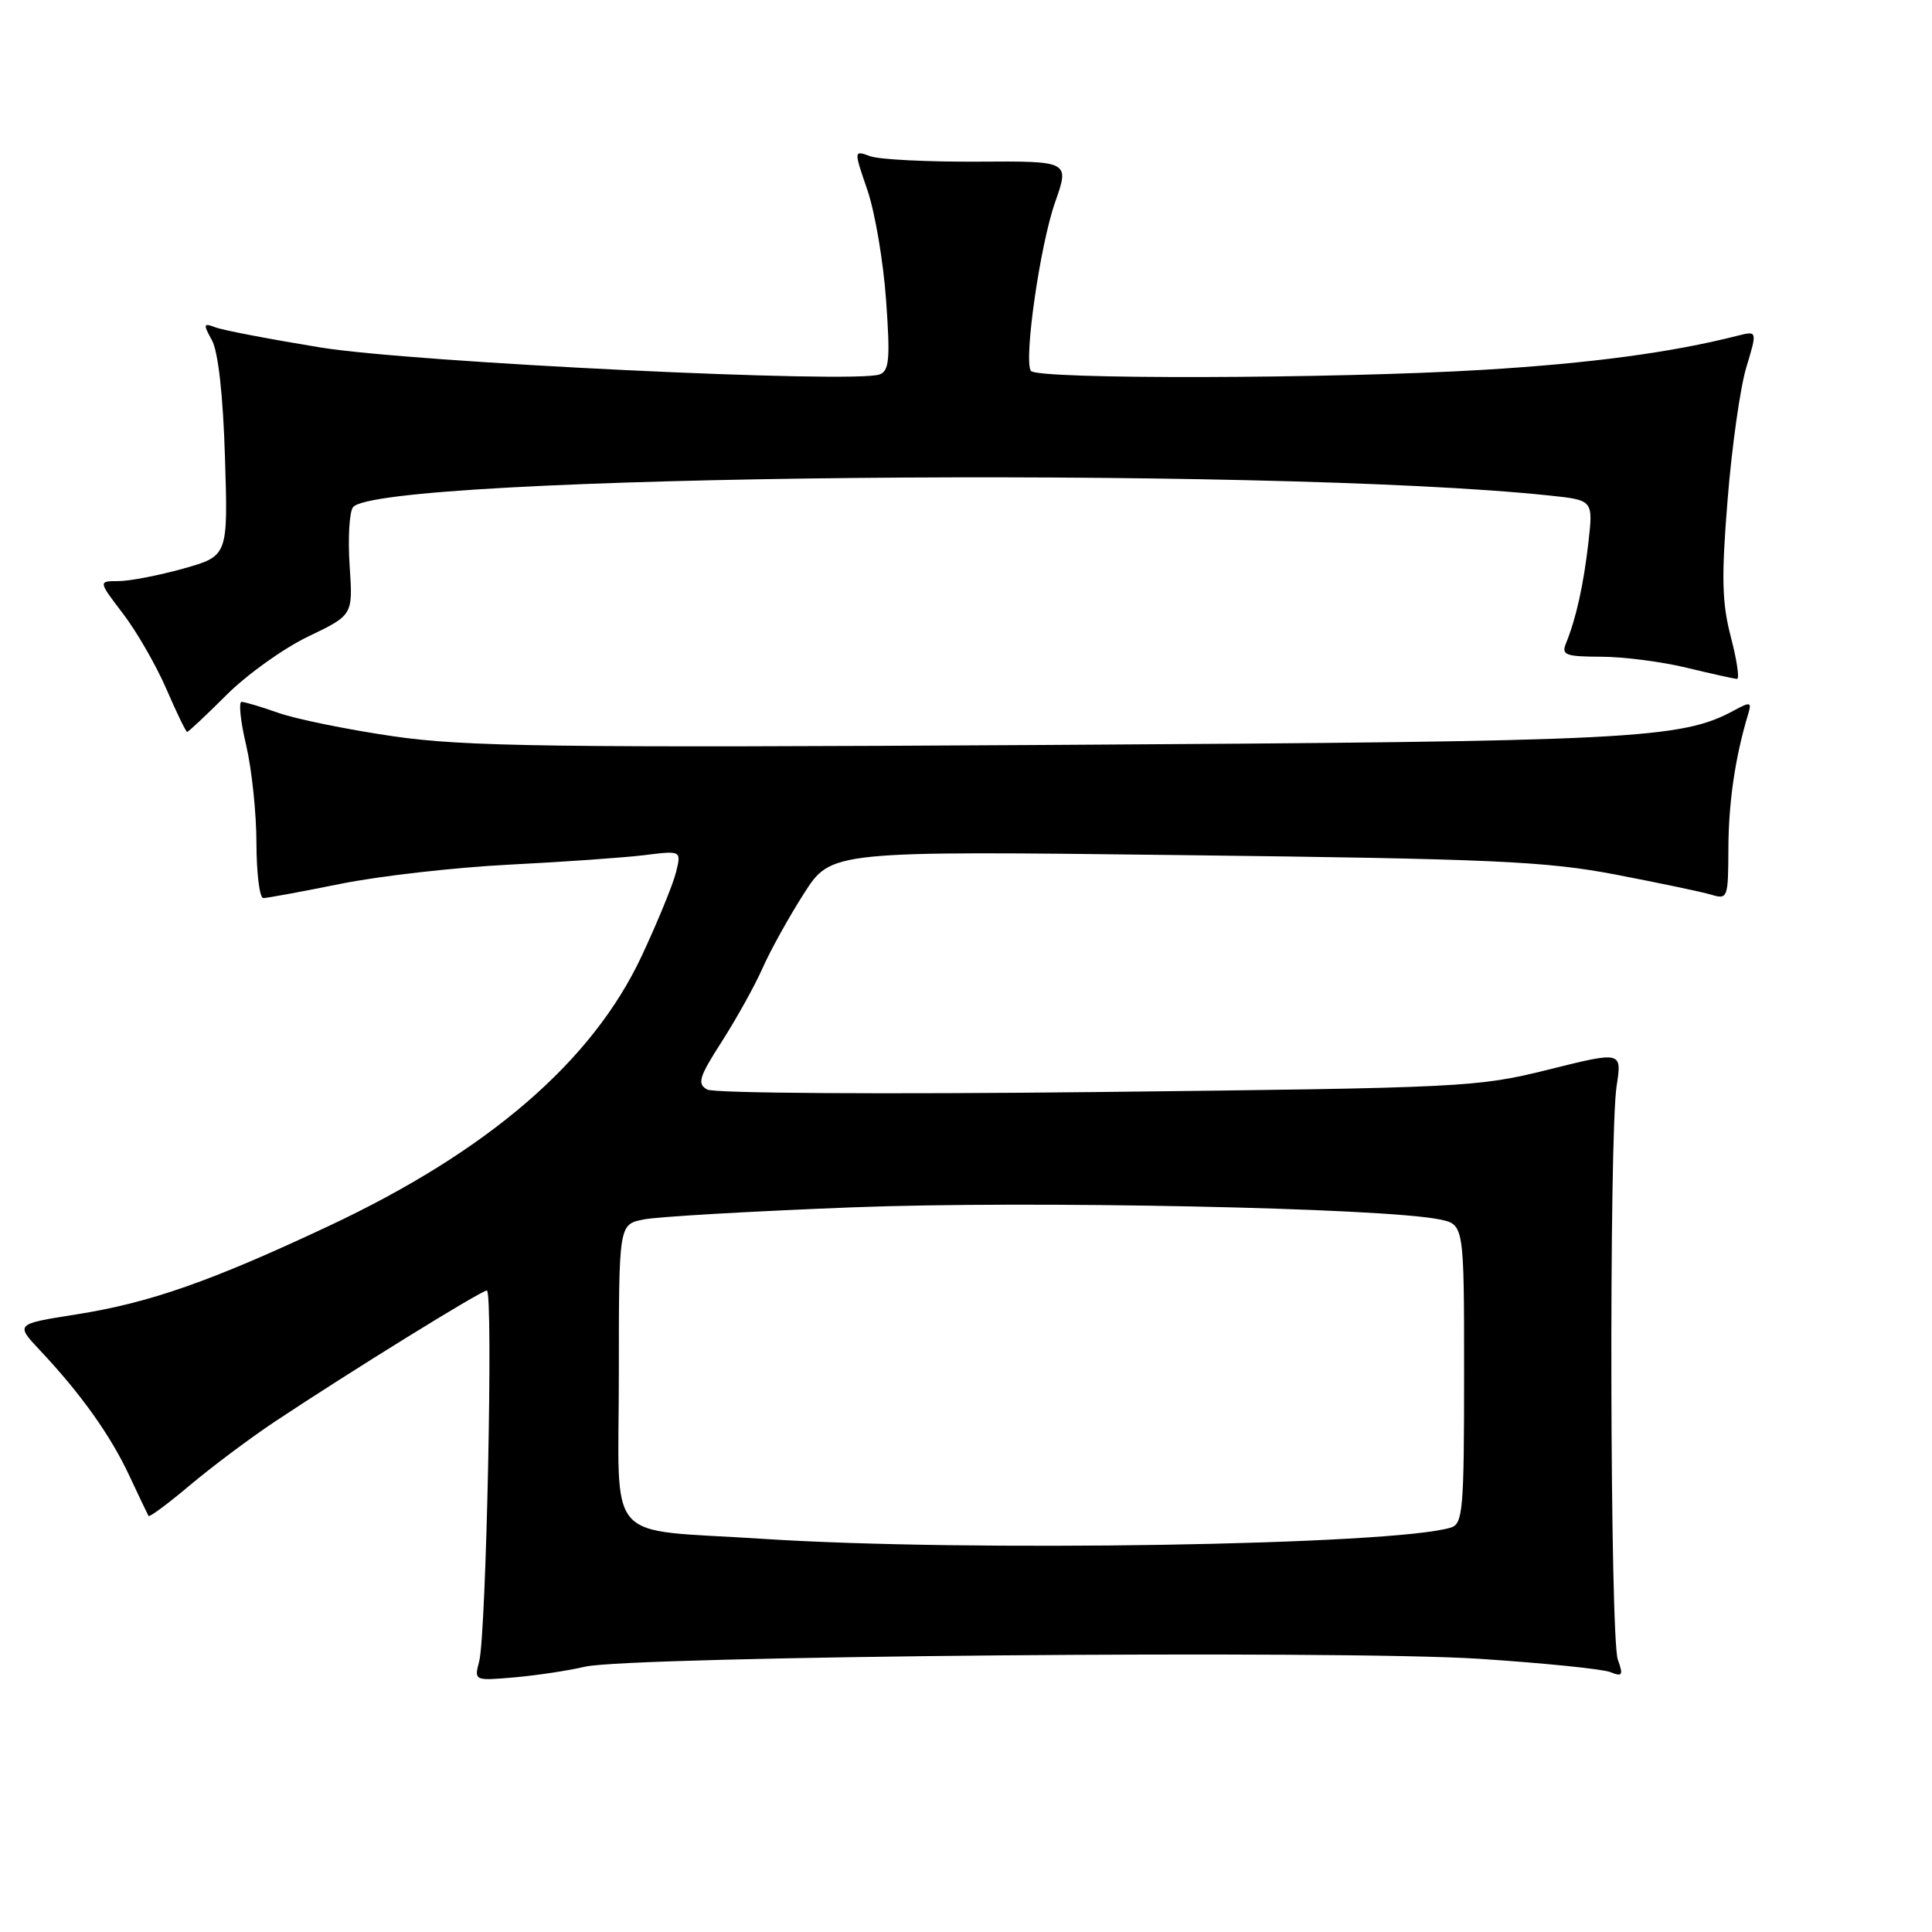 <?xml version="1.0" encoding="UTF-8" standalone="no"?>
<!DOCTYPE svg PUBLIC "-//W3C//DTD SVG 1.1//EN" "http://www.w3.org/Graphics/SVG/1.1/DTD/svg11.dtd" >
<svg xmlns="http://www.w3.org/2000/svg" xmlns:xlink="http://www.w3.org/1999/xlink" version="1.1" viewBox="0 0 256 256">
 <g >
 <path fill="currentColor"
d=" M 77.50 220.85 C 83.44 219.44 177.69 218.61 196.00 219.80 C 204.53 220.36 212.34 221.15 213.37 221.56 C 214.99 222.21 215.12 221.99 214.37 219.90 C 213.33 217.03 213.19 150.48 214.21 143.90 C 214.92 139.30 214.92 139.30 205.21 141.72 C 195.78 144.07 194.07 144.15 145.39 144.70 C 117.09 145.01 94.60 144.87 93.71 144.37 C 92.35 143.61 92.61 142.73 95.65 138.00 C 97.59 134.97 100.02 130.60 101.05 128.27 C 102.07 125.95 104.54 121.50 106.53 118.39 C 110.14 112.74 110.14 112.74 156.82 113.31 C 197.80 113.80 204.78 114.12 214.00 115.87 C 219.78 116.98 225.51 118.18 226.75 118.55 C 228.93 119.21 229.00 119.02 229.02 112.37 C 229.05 106.27 229.93 100.27 231.63 94.66 C 232.13 93.02 231.95 92.96 229.84 94.10 C 222.77 97.95 216.68 98.25 138.74 98.71 C 72.83 99.10 61.55 98.94 52.04 97.55 C 46.02 96.67 39.22 95.28 36.92 94.47 C 34.63 93.66 32.41 93.00 32.01 93.00 C 31.60 93.00 31.87 95.59 32.62 98.75 C 33.36 101.91 33.98 107.76 33.98 111.75 C 33.99 115.74 34.40 119.00 34.89 119.00 C 35.38 119.00 39.99 118.15 45.14 117.11 C 50.29 116.07 60.35 114.93 67.50 114.57 C 74.65 114.21 82.70 113.64 85.40 113.31 C 90.29 112.70 90.29 112.70 89.57 115.60 C 89.17 117.20 87.13 122.18 85.02 126.69 C 78.50 140.62 64.72 152.51 43.59 162.44 C 27.92 169.80 19.82 172.64 10.09 174.17 C 2.02 175.44 2.02 175.44 5.34 178.97 C 10.73 184.70 14.65 190.21 17.13 195.52 C 18.41 198.26 19.56 200.67 19.68 200.87 C 19.80 201.07 22.29 199.23 25.20 196.77 C 28.12 194.32 33.20 190.51 36.50 188.32 C 46.32 181.79 63.76 171.00 64.51 171.00 C 65.38 171.00 64.43 216.51 63.50 220.11 C 62.82 222.72 62.82 222.72 68.16 222.26 C 71.10 222.00 75.30 221.37 77.50 220.85 Z  M 30.01 92.09 C 32.71 89.39 37.58 85.90 40.84 84.34 C 46.77 81.50 46.77 81.50 46.33 75.00 C 46.09 71.42 46.28 67.93 46.76 67.23 C 49.77 62.88 167.94 61.71 205.31 65.66 C 211.11 66.27 211.11 66.27 210.47 71.89 C 209.83 77.52 208.83 81.99 207.50 85.25 C 206.87 86.79 207.44 87.00 212.14 87.02 C 215.09 87.02 220.20 87.68 223.50 88.48 C 226.80 89.28 229.79 89.94 230.16 89.96 C 230.52 89.98 230.15 87.49 229.35 84.42 C 228.16 79.86 228.08 76.53 228.92 66.17 C 229.48 59.20 230.59 51.32 231.40 48.66 C 232.86 43.82 232.86 43.82 230.18 44.50 C 221.47 46.71 210.81 48.14 196.60 49.00 C 176.68 50.21 137.31 50.30 136.59 49.14 C 135.64 47.61 137.82 32.45 139.80 26.82 C 141.73 21.34 141.73 21.34 129.61 21.42 C 122.95 21.46 116.51 21.14 115.31 20.70 C 113.12 19.90 113.12 19.90 114.94 25.20 C 115.94 28.12 117.05 34.67 117.41 39.77 C 117.97 47.52 117.83 49.13 116.57 49.61 C 113.31 50.86 54.59 48.03 42.40 46.03 C 35.74 44.94 29.50 43.75 28.53 43.37 C 26.94 42.76 26.90 42.94 28.09 45.10 C 28.91 46.61 29.56 52.36 29.81 60.59 C 30.22 73.67 30.22 73.67 24.30 75.34 C 21.04 76.25 17.16 77.00 15.69 77.00 C 13.01 77.00 13.01 77.00 16.29 81.30 C 18.10 83.66 20.68 88.15 22.04 91.28 C 23.39 94.41 24.63 96.97 24.80 96.98 C 24.96 96.99 27.30 94.79 30.01 92.09 Z  M 101.00 203.90 C 79.78 202.51 82.00 205.06 82.00 182.08 C 82.00 162.25 82.00 162.25 85.25 161.59 C 87.04 161.22 99.49 160.50 112.91 159.98 C 136.38 159.07 183.20 160.03 190.75 161.58 C 194.00 162.25 194.00 162.25 194.00 182.06 C 194.00 200.05 193.84 201.92 192.25 202.41 C 184.75 204.75 128.10 205.67 101.00 203.90 Z "/>
</g>
</svg>